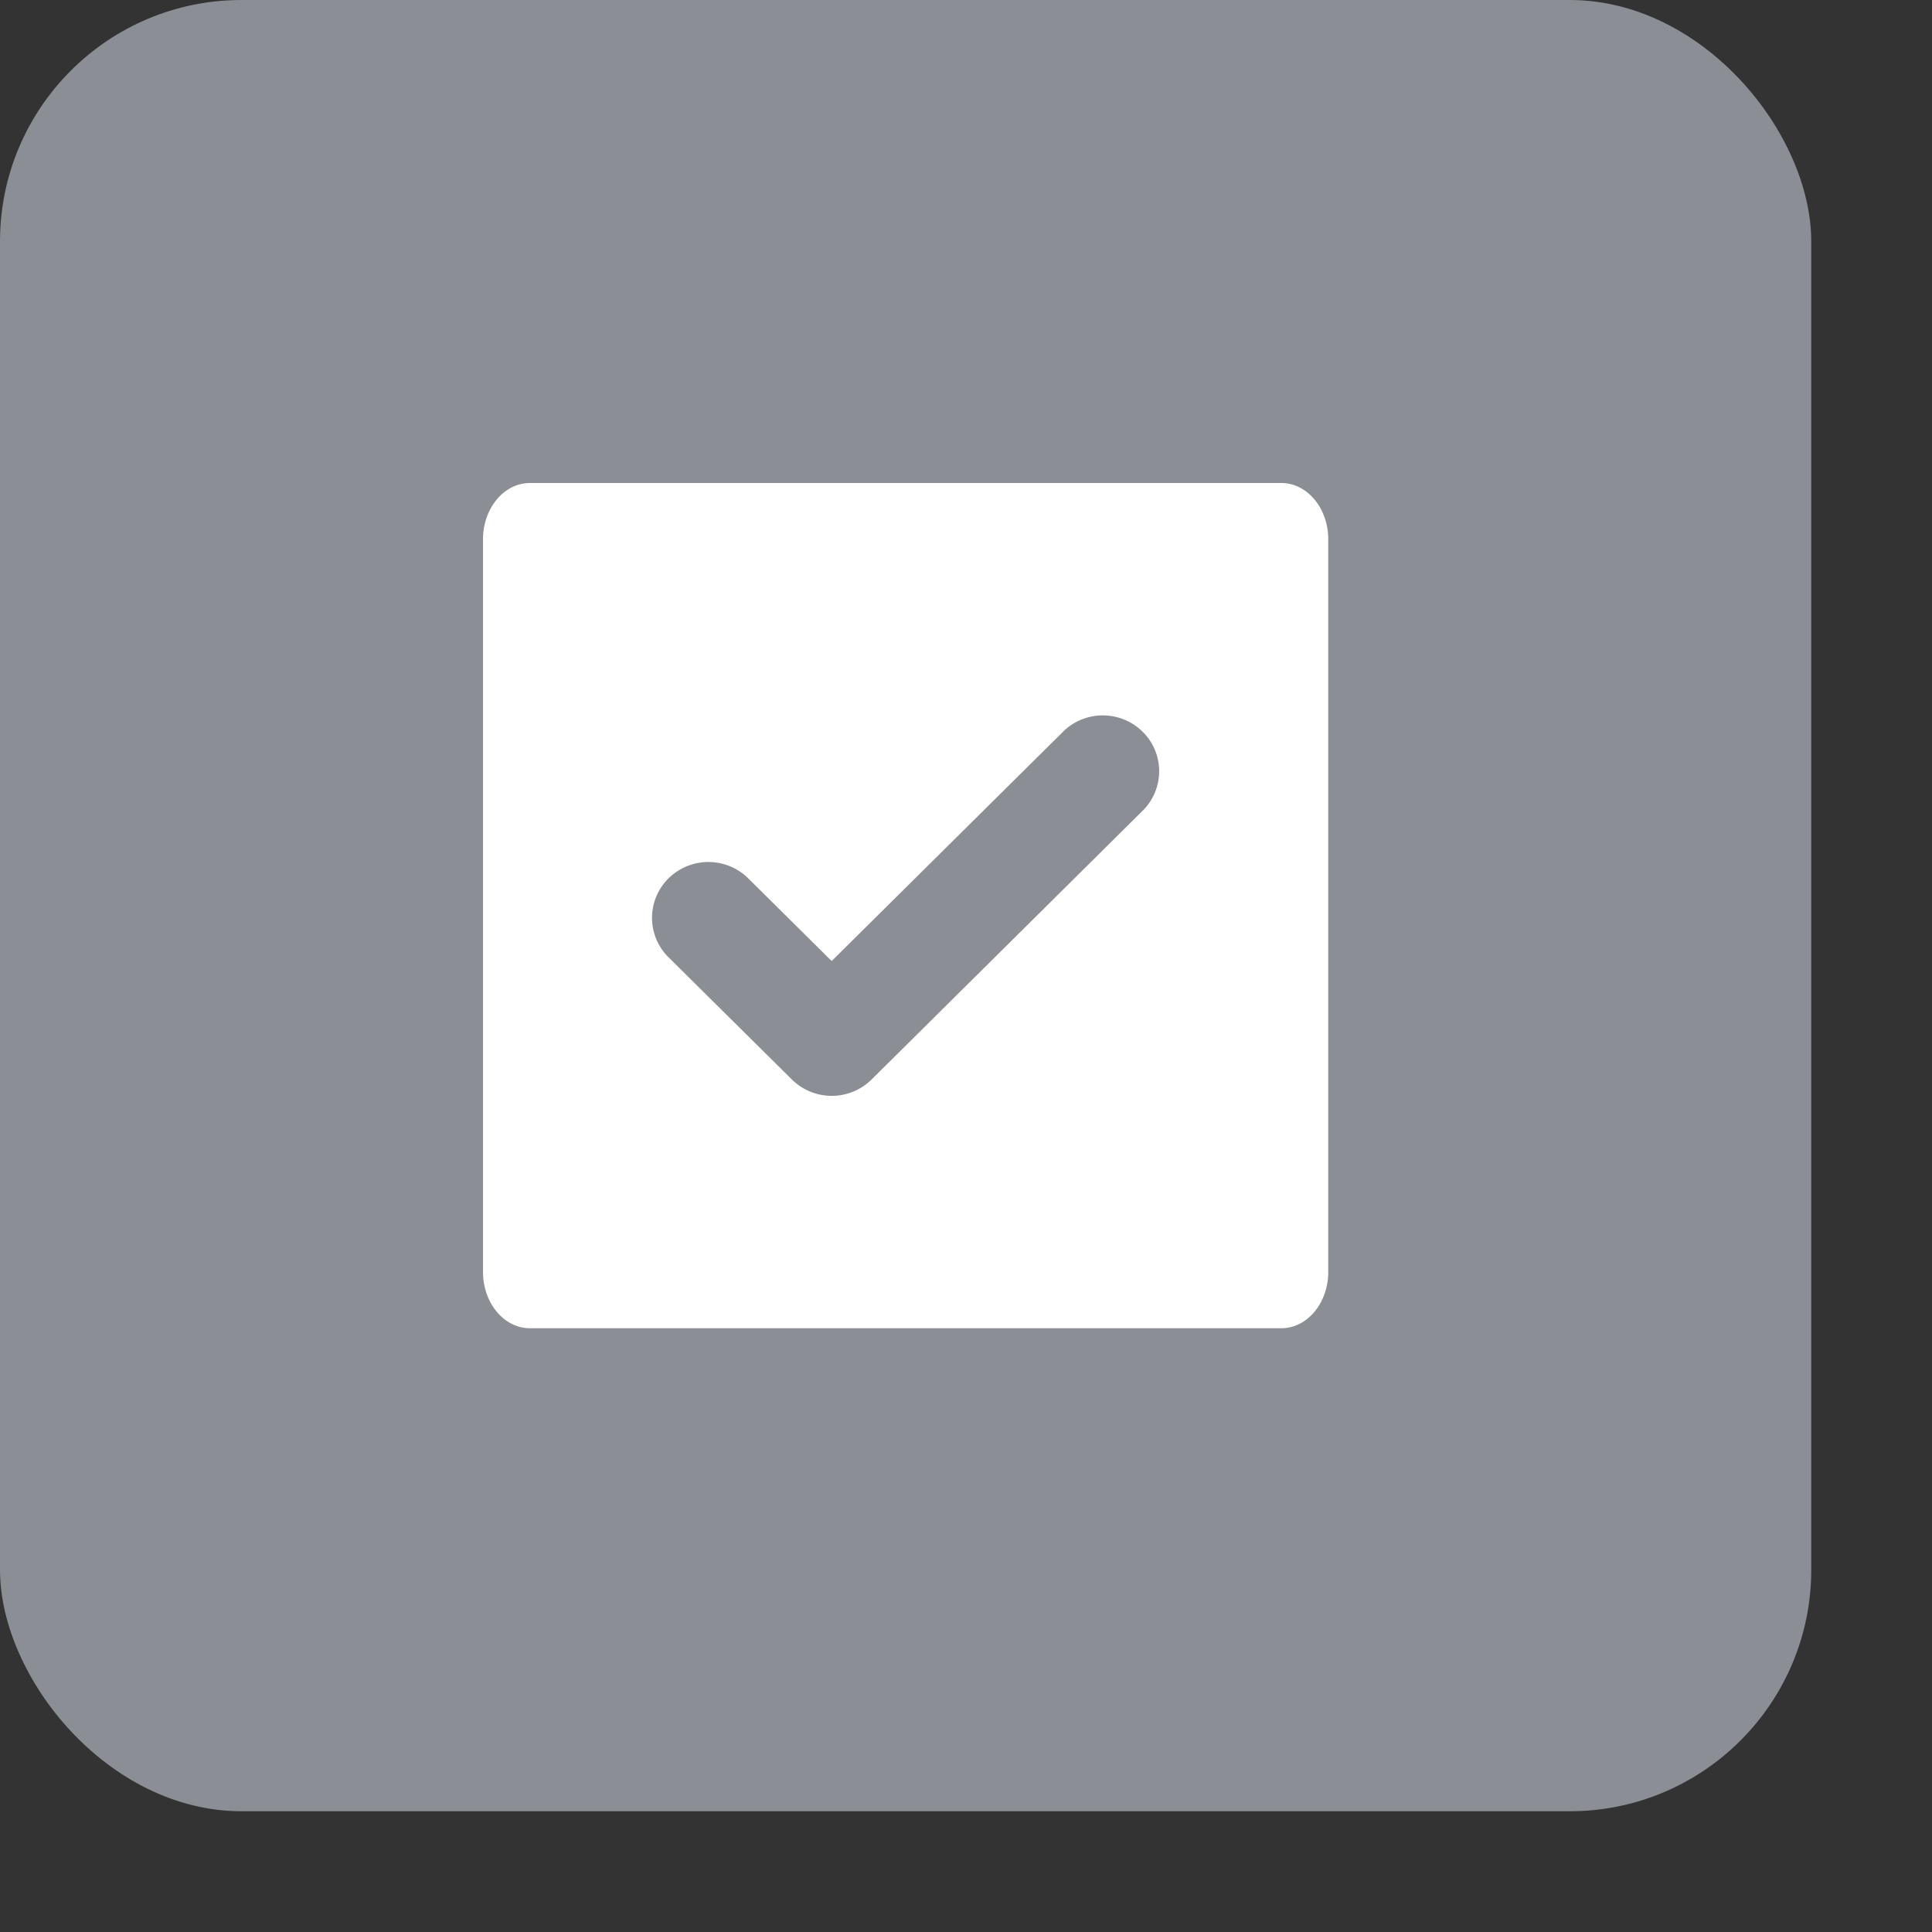 <svg height="32" id="project-medium-hor" viewbox="-1 -1 32 32" width="32" x="320" xmlns="http://www.w3.org/2000/svg" y="356">
 <rect width="100%" height="100%" fill="#333333" stroke="none"/>
 <g fill="none" fill-rule="evenodd">
  <rect fill="#8B8E95" height="30" rx="4" width="30">
  </rect>
  <path d="M8.778 8h12.444c.43 0 .778.418.778.933v12.134c0 .515-.348.933-.778.933H8.778c-.43 0-.778-.418-.778-.933V8.933C8 8.418 8.348 8 8.778 8zm8.829 4.12l-3.832 3.798-1.382-1.37a.94.94 0 00-1.32 0 .919.919 0 000 1.308l2.043 2.024a.94.94 0 001.32 0l4.49-4.452a.919.919 0 000-1.308.94.94 0 00-1.32 0z" fill="#FFF">
  </path>
 </g>
</svg>
